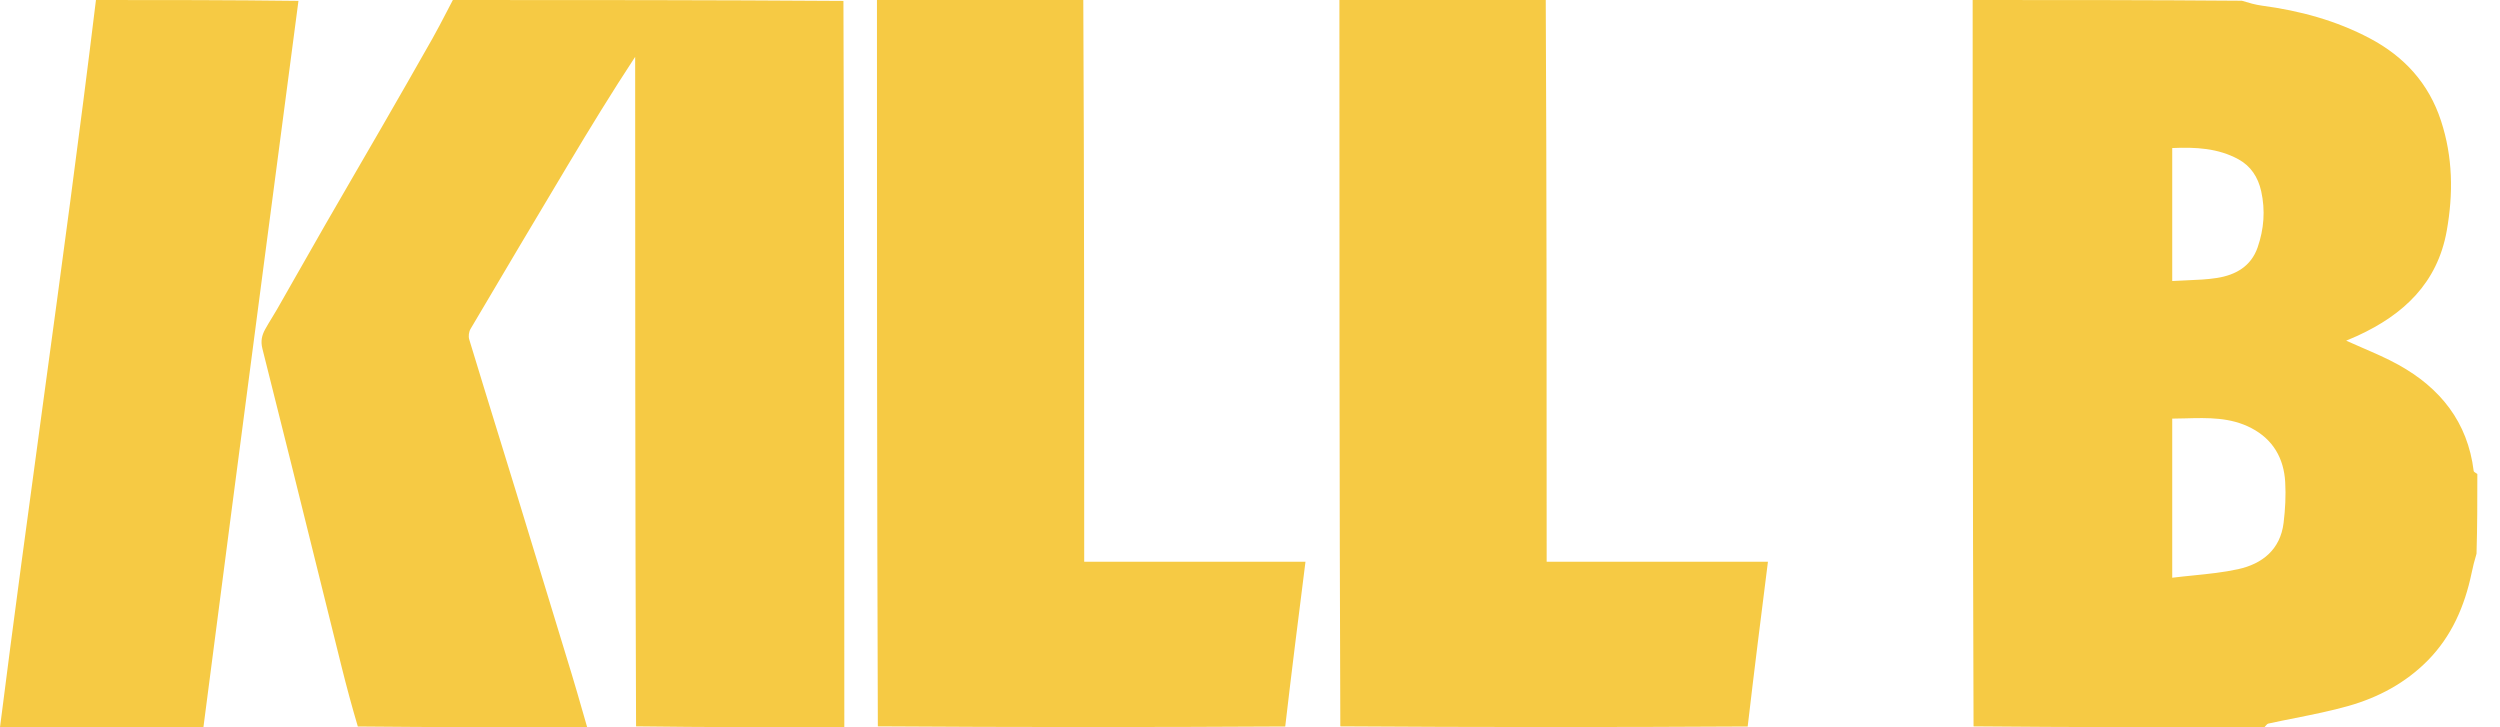 <svg width="110" height="32" viewBox="0 0 110 32" fill="none" xmlns="http://www.w3.org/2000/svg">
<path fill-rule="evenodd" clip-rule="evenodd" d="M13.132 0.038C10.135 0 7.179 0 4.222 0C3.504 5.912 2.701 11.813 1.898 17.714C1.251 22.474 0.603 27.234 0 32H8.95C10.322 21.367 13.132 0.038 13.132 0.038ZM19.926 0C25.641 0 31.356 0 37.111 0.04C37.15 10.719 37.15 21.36 37.15 32C34.109 32 31.068 32 27.987 31.96C27.947 22.114 27.947 12.308 27.947 2.501C26.912 4.076 25.947 5.656 24.997 7.245C23.558 9.65 22.127 12.06 20.703 14.474C20.63 14.598 20.604 14.798 20.646 14.935C21.07 16.334 21.502 17.732 21.933 19.13L21.933 19.13L21.934 19.132C22.194 19.972 22.453 20.813 22.711 21.654C23.531 24.326 24.347 27 25.159 29.674C25.32 30.204 25.473 30.736 25.625 31.268L25.626 31.269L25.626 31.269L25.626 31.27C25.696 31.513 25.766 31.757 25.836 32C22.485 32 19.135 32 15.744 31.966C15.48 31.07 15.247 30.211 15.033 29.348C14.706 28.032 14.38 26.717 14.054 25.402C13.223 22.047 12.392 18.693 11.546 15.343C11.46 15.002 11.524 14.749 11.671 14.482C11.762 14.316 11.862 14.153 11.961 13.991L11.961 13.991L11.961 13.991L11.961 13.991C12.041 13.86 12.121 13.729 12.197 13.597C12.492 13.08 12.786 12.563 13.08 12.046L13.081 12.045L13.081 12.045L13.081 12.045C13.493 11.32 13.905 10.595 14.32 9.873C14.761 9.107 15.204 8.343 15.648 7.578L15.648 7.578L15.649 7.577L15.649 7.577L15.649 7.577L15.649 7.576L15.649 7.576C16.033 6.915 16.416 6.255 16.798 5.593C17.545 4.296 18.292 2.998 19.028 1.695C19.244 1.312 19.446 0.922 19.649 0.532C19.741 0.354 19.833 0.177 19.926 0ZM86.797 0C90.739 0 94.681 0 98.64 0.032C98.948 0.126 99.236 0.21 99.529 0.249C101.189 0.47 102.783 0.9 104.272 1.687C105.788 2.49 106.864 3.665 107.404 5.314C107.927 6.908 107.948 8.523 107.656 10.158C107.244 12.461 105.754 13.844 103.732 14.774C103.599 14.835 103.464 14.891 103.353 14.938L103.352 14.938C103.307 14.956 103.266 14.973 103.231 14.989C103.471 15.098 103.713 15.203 103.956 15.308C104.49 15.539 105.024 15.77 105.531 16.05C107.373 17.071 108.578 18.569 108.842 20.723C108.846 20.756 108.893 20.785 108.941 20.814C108.963 20.828 108.985 20.841 109.003 20.855C109.003 22.011 109.003 23.166 108.967 24.363C108.871 24.675 108.806 24.945 108.75 25.216C108.446 26.67 107.87 28 106.816 29.066C105.849 30.045 104.65 30.688 103.34 31.059C102.57 31.278 101.782 31.435 100.994 31.593C100.598 31.672 100.203 31.75 99.809 31.837C99.763 31.847 99.724 31.893 99.685 31.939C99.667 31.961 99.649 31.982 99.631 32H99.629C95.378 32 91.127 32 86.836 31.96C86.797 21.281 86.797 10.64 86.797 0ZM95.578 20.137V25.42C95.893 25.381 96.203 25.35 96.508 25.319L96.508 25.319L96.508 25.319C97.185 25.25 97.839 25.184 98.477 25.044C99.543 24.81 100.333 24.18 100.478 23.009C100.551 22.414 100.583 21.806 100.549 21.209C100.489 20.164 100.013 19.335 99.065 18.839C98.143 18.355 97.157 18.381 96.153 18.408C95.962 18.413 95.77 18.418 95.578 18.419V20.137ZM95.578 10.512V12.365C95.797 12.351 96.011 12.343 96.221 12.334L96.221 12.334C96.68 12.315 97.12 12.298 97.551 12.229C98.361 12.101 99.045 11.723 99.335 10.887C99.614 10.082 99.68 9.261 99.493 8.415C99.354 7.793 99.034 7.306 98.493 7.01C97.594 6.517 96.605 6.468 95.578 6.514V10.512ZM68.053 24.717C68.053 16.45 68.053 8.225 68.013 0H58.934C58.934 10.64 58.934 21.281 58.974 31.96C64.981 32 70.95 32 76.898 31.966C77.18 29.544 77.481 27.156 77.789 24.717H68.053ZM47.665 0C47.705 8.225 47.705 16.45 47.705 24.717H57.441C57.133 27.156 56.831 29.544 56.55 31.966C50.602 32 44.633 32 38.625 31.96C38.586 21.281 38.586 10.64 38.586 0H47.665Z" fill="#f6ca44"/>
</svg>
